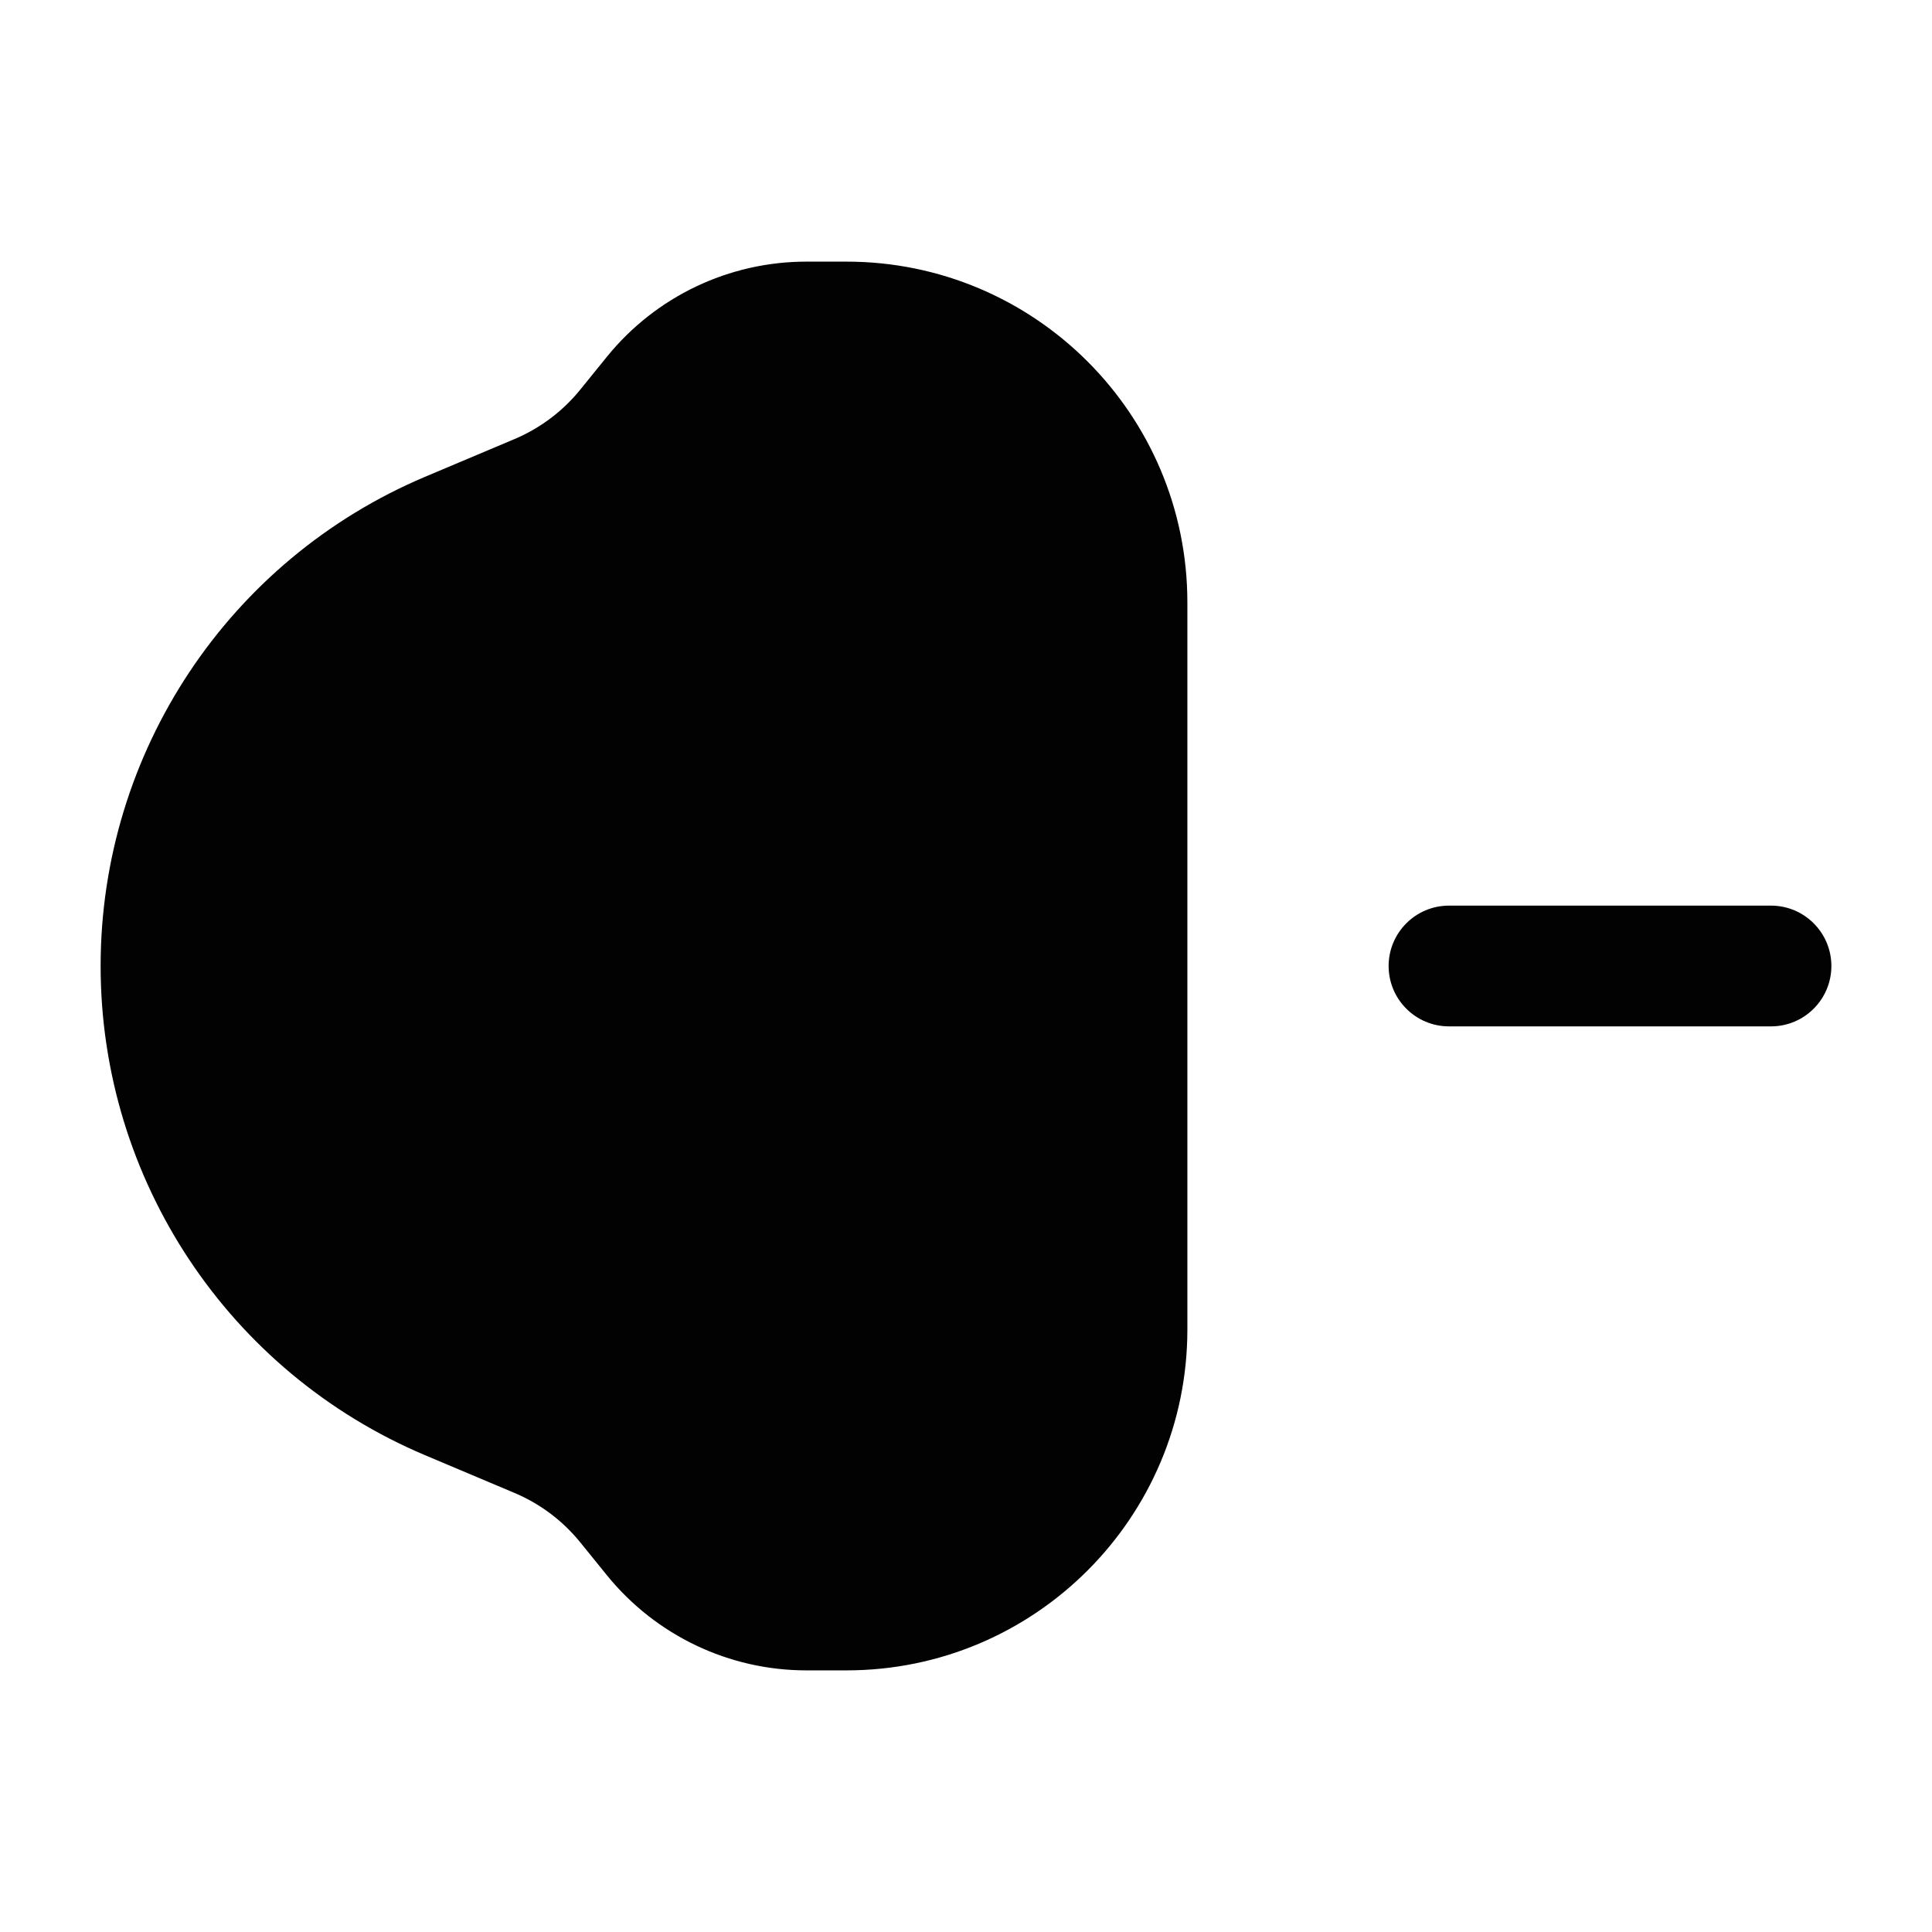 <svg width="24" height="24" viewBox="0 0 24 24" fill="none" xmlns="http://www.w3.org/2000/svg">
<path d="M14.75 7.484V16.515C14.75 18.854 12.854 20.75 10.515 20.75H10.017C9.057 20.75 8.149 20.317 7.543 19.573L7.206 19.157C6.989 18.89 6.709 18.68 6.392 18.546L5.28 18.077C2.838 17.045 1.25 14.652 1.25 12C1.25 9.348 2.838 6.955 5.28 5.923L6.392 5.454C6.709 5.32 6.989 5.11 7.206 4.843L7.543 4.427C8.149 3.682 9.057 3.25 10.017 3.25H10.515C12.854 3.25 14.75 5.146 14.75 7.484Z" fill="#020203"/>
<path fill-rule="evenodd" clip-rule="evenodd" d="M17.25 12C17.25 11.586 17.586 11.25 18 11.25L22 11.25C22.414 11.25 22.75 11.586 22.75 12C22.75 12.414 22.414 12.75 22 12.75L18 12.75C17.586 12.75 17.25 12.414 17.25 12Z" fill="#020203"/>
</svg>
